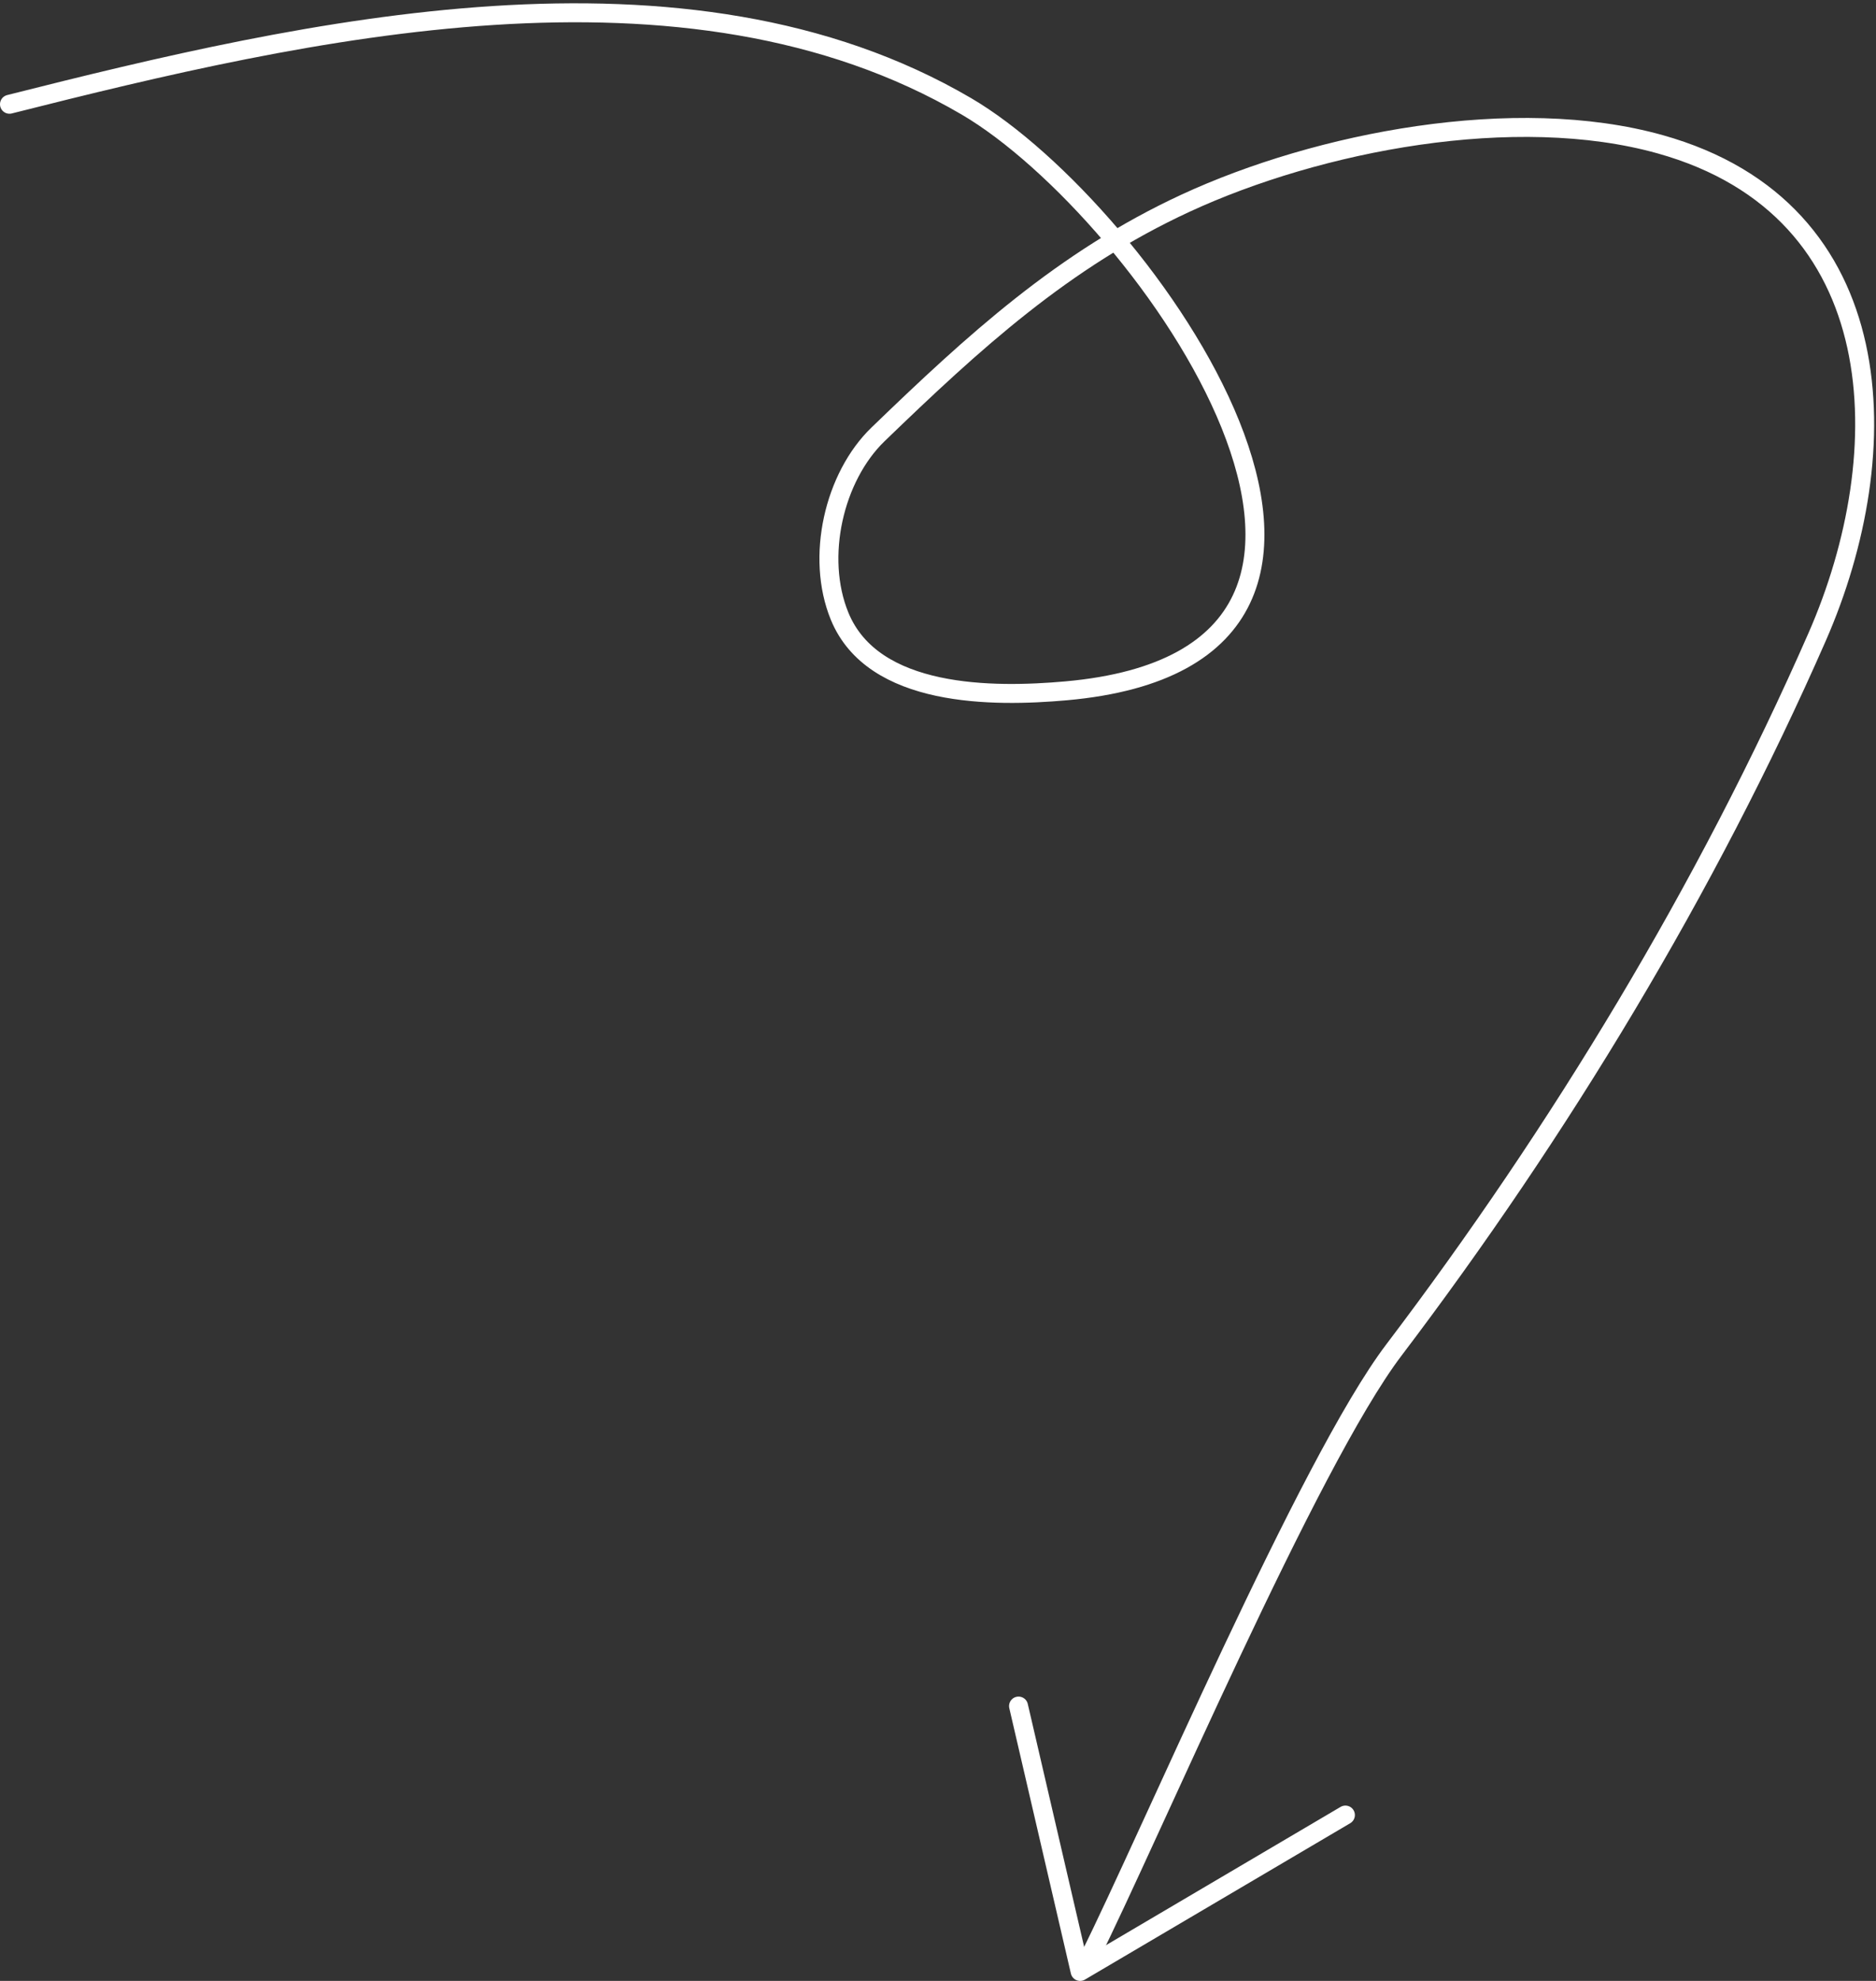 <svg width="198" height="209" viewBox="0 0 198 209" fill="none" xmlns="http://www.w3.org/2000/svg">
<rect x="0" y="0" width="198" height="209" fill="#333333" stroke="none"/>
<path d="M1 11C32.263 3.105 72.327 -6.154 102 11.222C120.781 22.22 154.027 69.198 112.5 72.889C104.836 73.57 92.144 73.635 88.611 65C86.061 58.767 88.03 50.31 92.667 45.833C102.758 36.09 112.229 27.408 125.111 21.445C139.143 14.948 159.917 10.937 175.222 15.222C199.873 22.124 200.332 47.727 191.778 67.222C180.146 93.731 164.591 119.402 147.111 142.444C138.097 154.327 121.268 193.964 115 206.5" stroke="white" stroke-width="2" stroke-linecap="round" stroke-linejoin="round"/>
<path d="M107.5 180L114 208L142 191.5" stroke="white" stroke-width="2" stroke-linecap="round" stroke-linejoin="round"/>
</svg>
